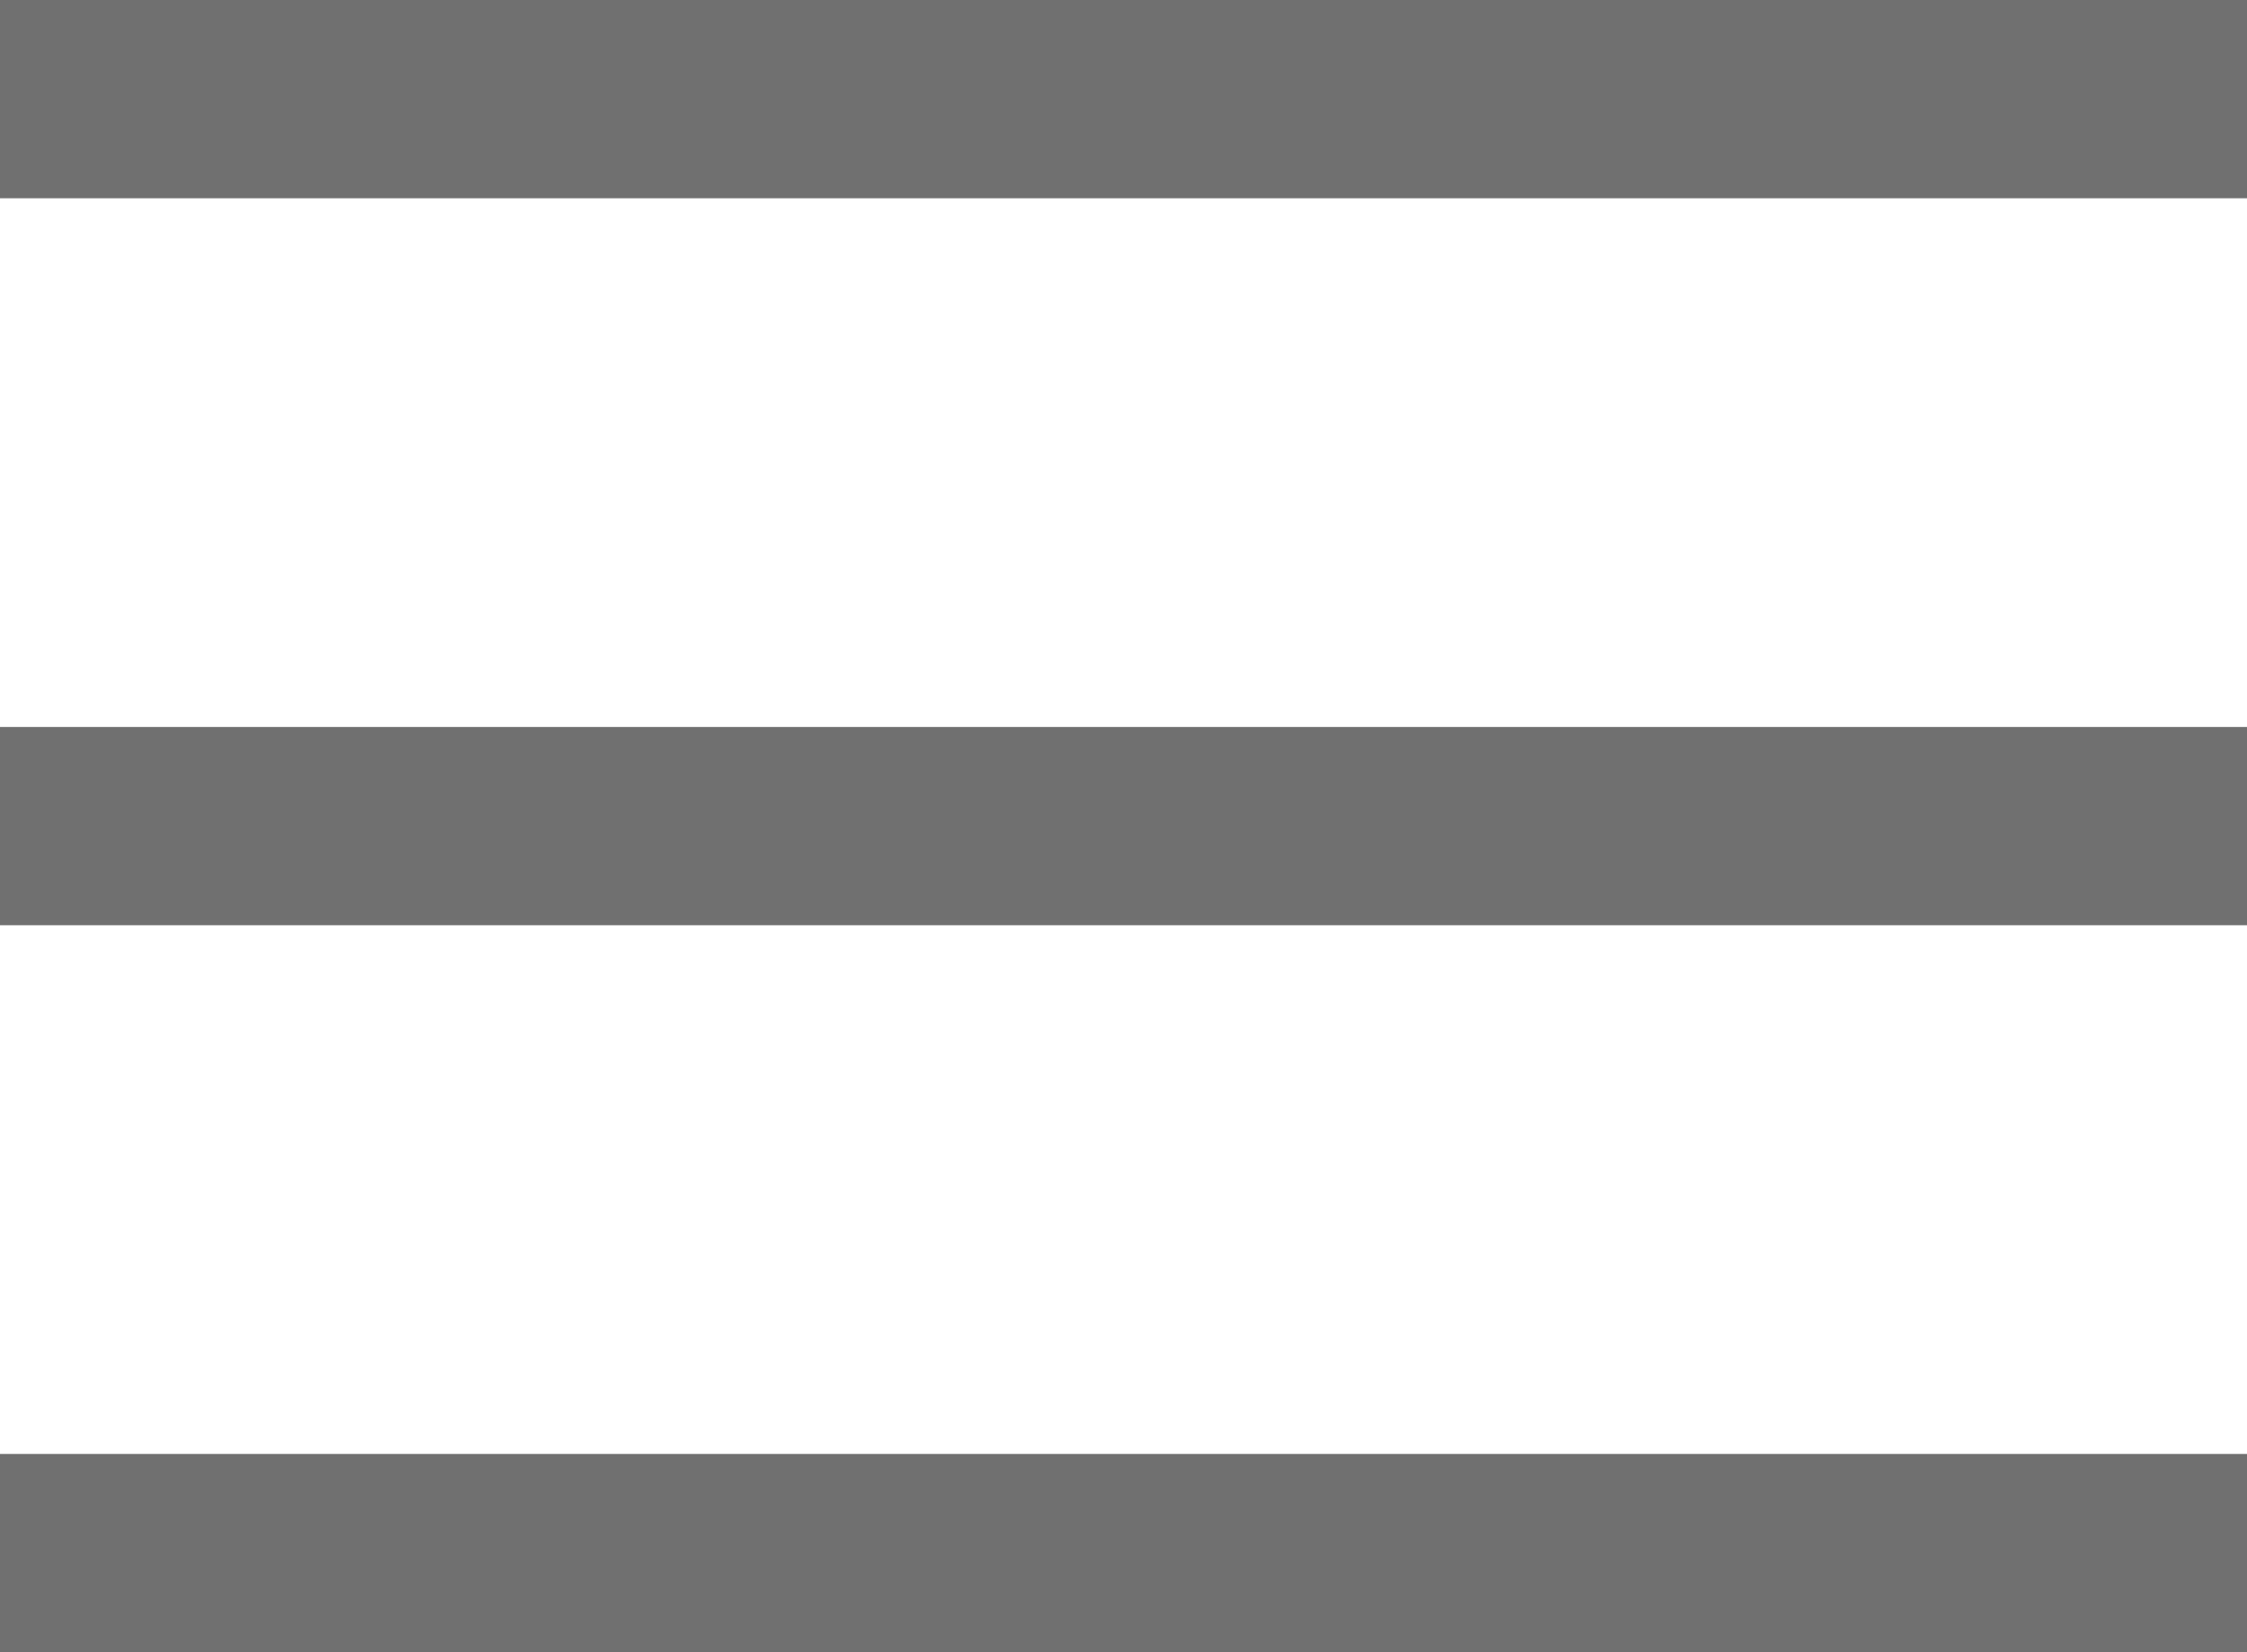 <svg width="34" height="25" viewBox="0 0 34 25" fill="none" xmlns="http://www.w3.org/2000/svg">
<g id="Menu">
<path id="Line 36" d="M0 1.5H34" stroke="#707070" stroke-width="3"/>
<path id="Line 37" d="M0 12.5H34" stroke="#707070" stroke-width="3"/>
<path id="Line 38" d="M0 23.5H34" stroke="#707070" stroke-width="3"/>
</g>
</svg>

